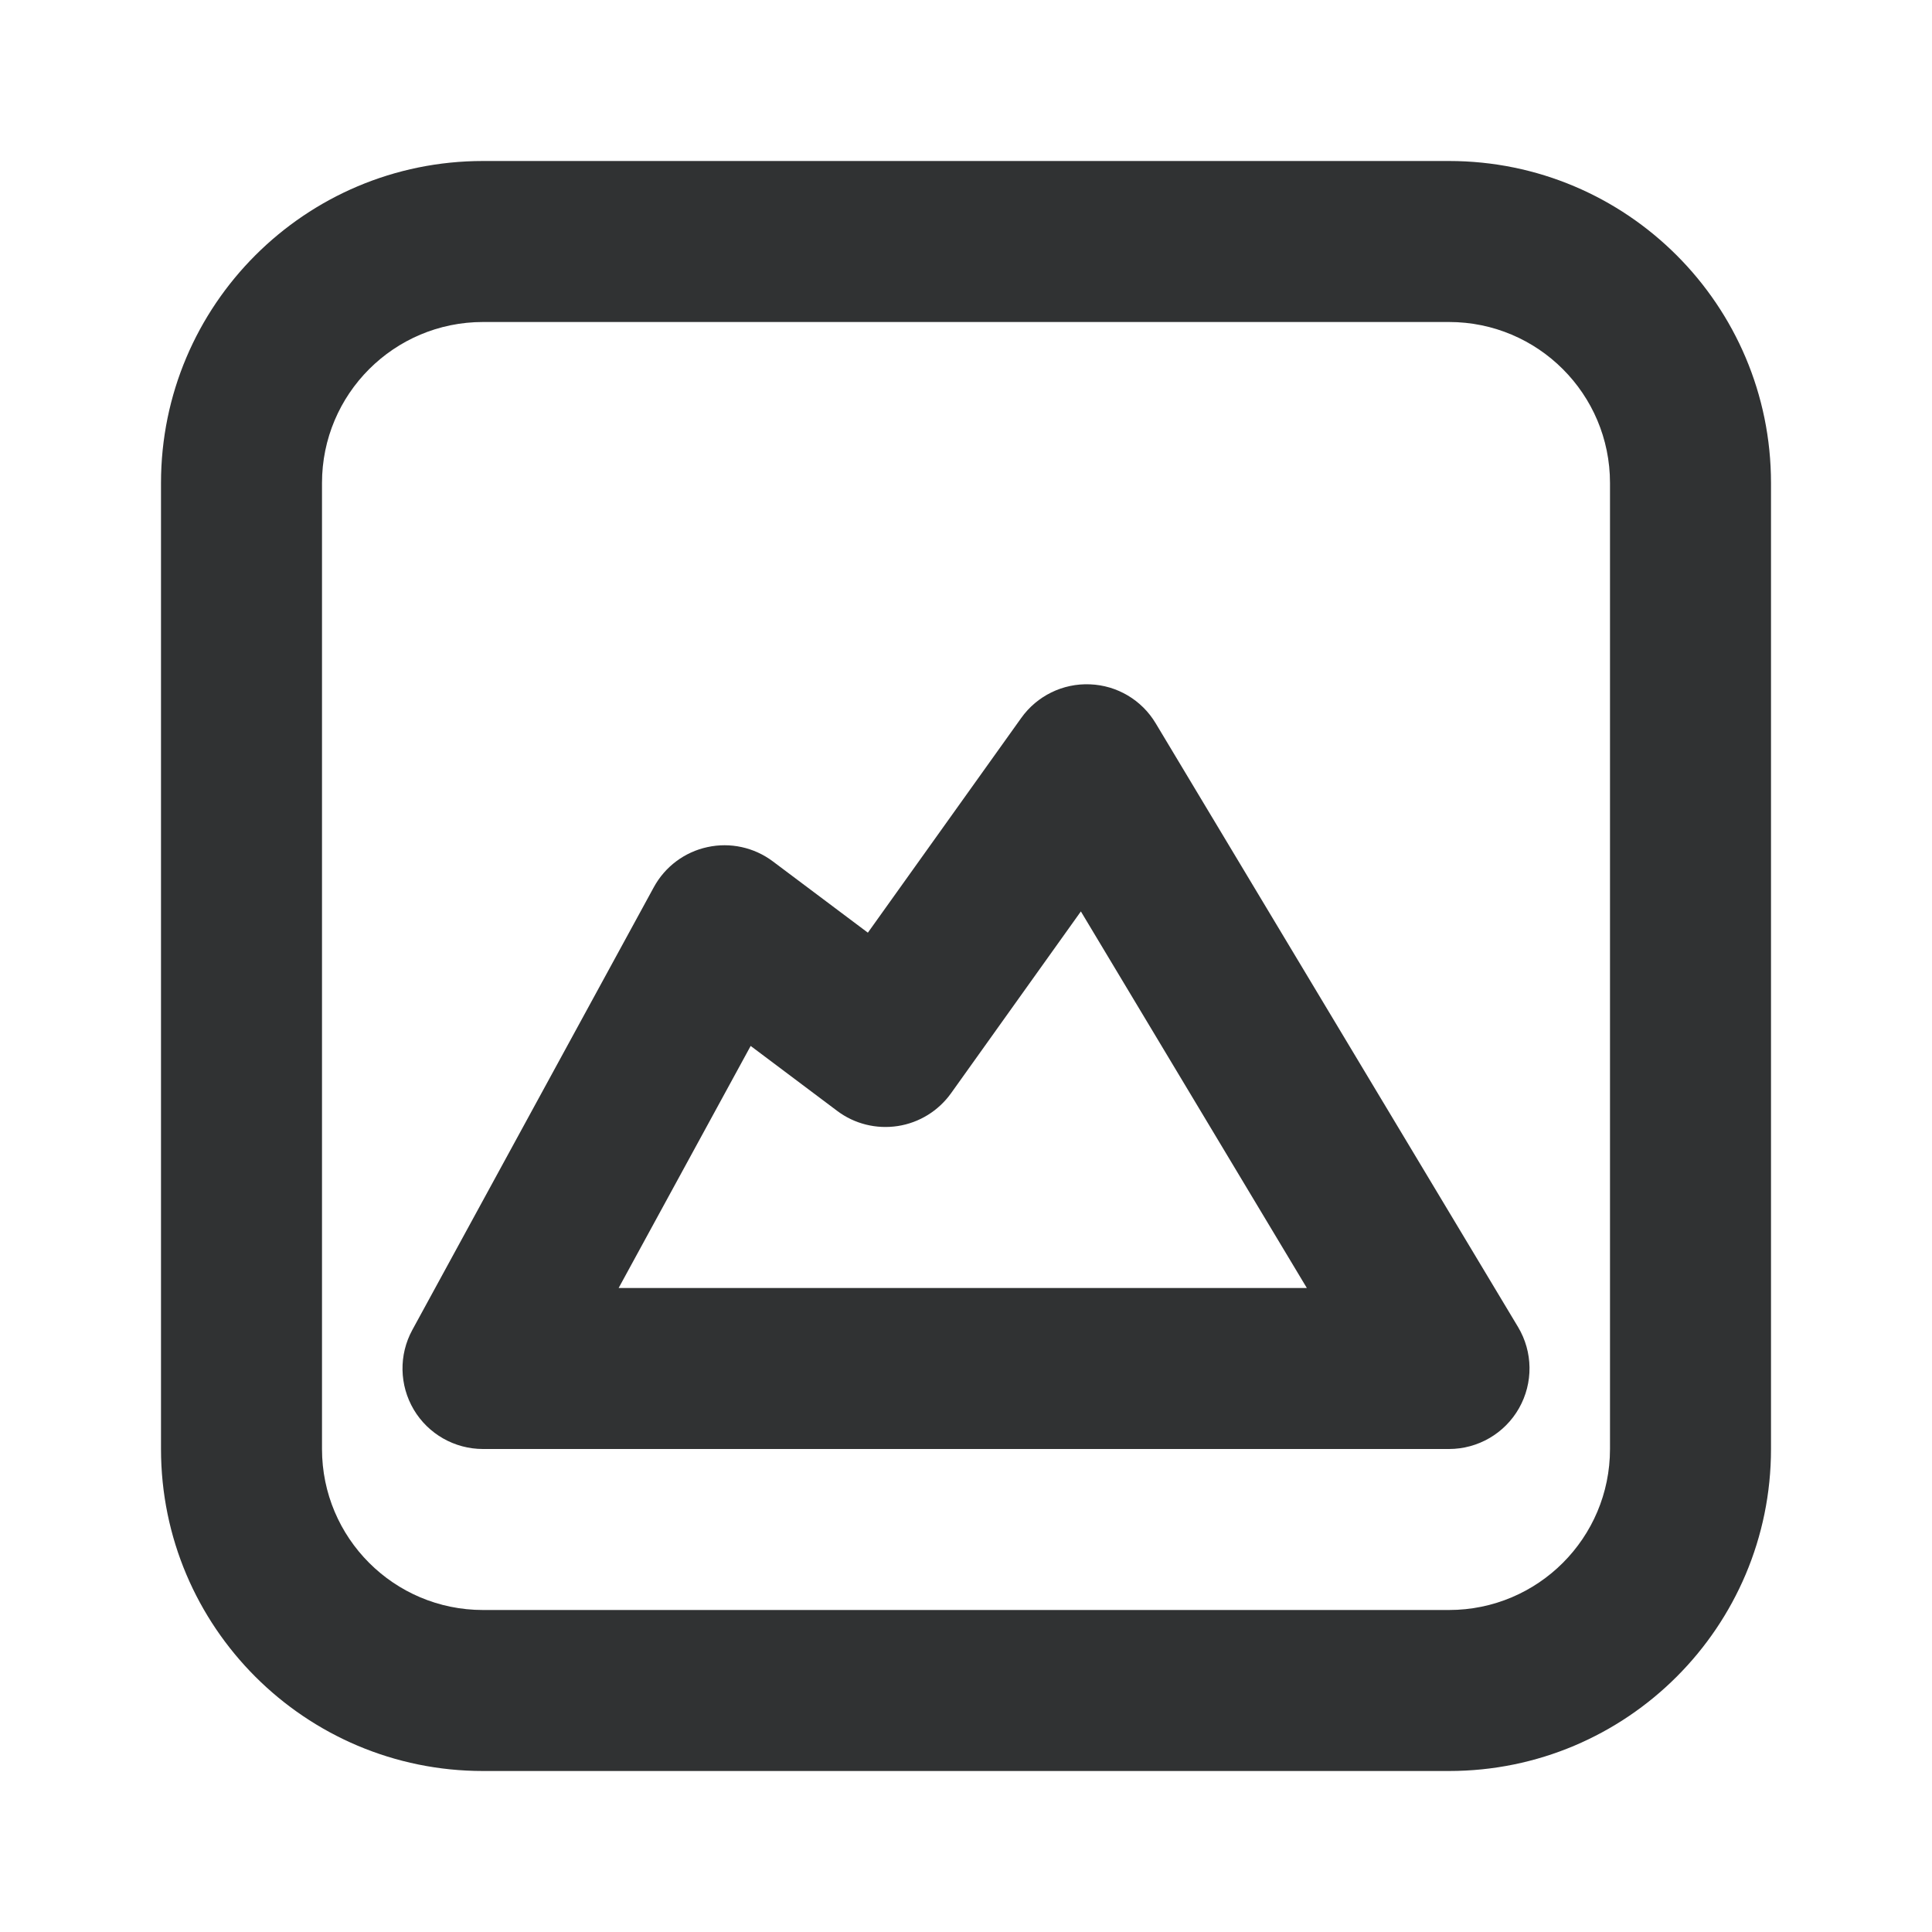 <svg width="24" height="24" viewBox="0 0 24 24" fill="none" xmlns="http://www.w3.org/2000/svg">
    <path fill-rule="evenodd" clip-rule="evenodd"
        d="M14.357 8.986C14.184 8.696 13.877 8.514 13.54 8.501C13.203 8.487 12.882 8.644 12.686 8.919L10.781 11.586L9.6 10.7C9.368 10.526 9.071 10.461 8.788 10.523C8.504 10.584 8.261 10.766 8.122 11.021L5.122 16.521C4.953 16.831 4.96 17.207 5.14 17.511C5.32 17.814 5.647 18 6 18H18C18.36 18 18.693 17.806 18.87 17.493C19.048 17.179 19.043 16.794 18.858 16.485L14.357 8.986ZM11.814 13.581L13.427 11.322L16.234 16H7.685L9.325 12.993L10.4 13.8C10.615 13.962 10.887 14.029 11.153 13.988C11.419 13.947 11.657 13.8 11.814 13.581Z"
        fill="#303233" />
    <path fill-rule="evenodd" clip-rule="evenodd"
        d="M6 2C3.791 2 2 3.791 2 6V18C2 20.209 3.791 22 6 22H18C20.209 22 22 20.209 22 18V6C22 3.791 20.209 2 18 2H6ZM4 6C4 4.895 4.895 4 6 4H18C19.105 4 20 4.895 20 6V18C20 19.105 19.105 20 18 20H6C4.895 20 4 19.105 4 18V6Z"
        fill="#303233" />
</svg>
